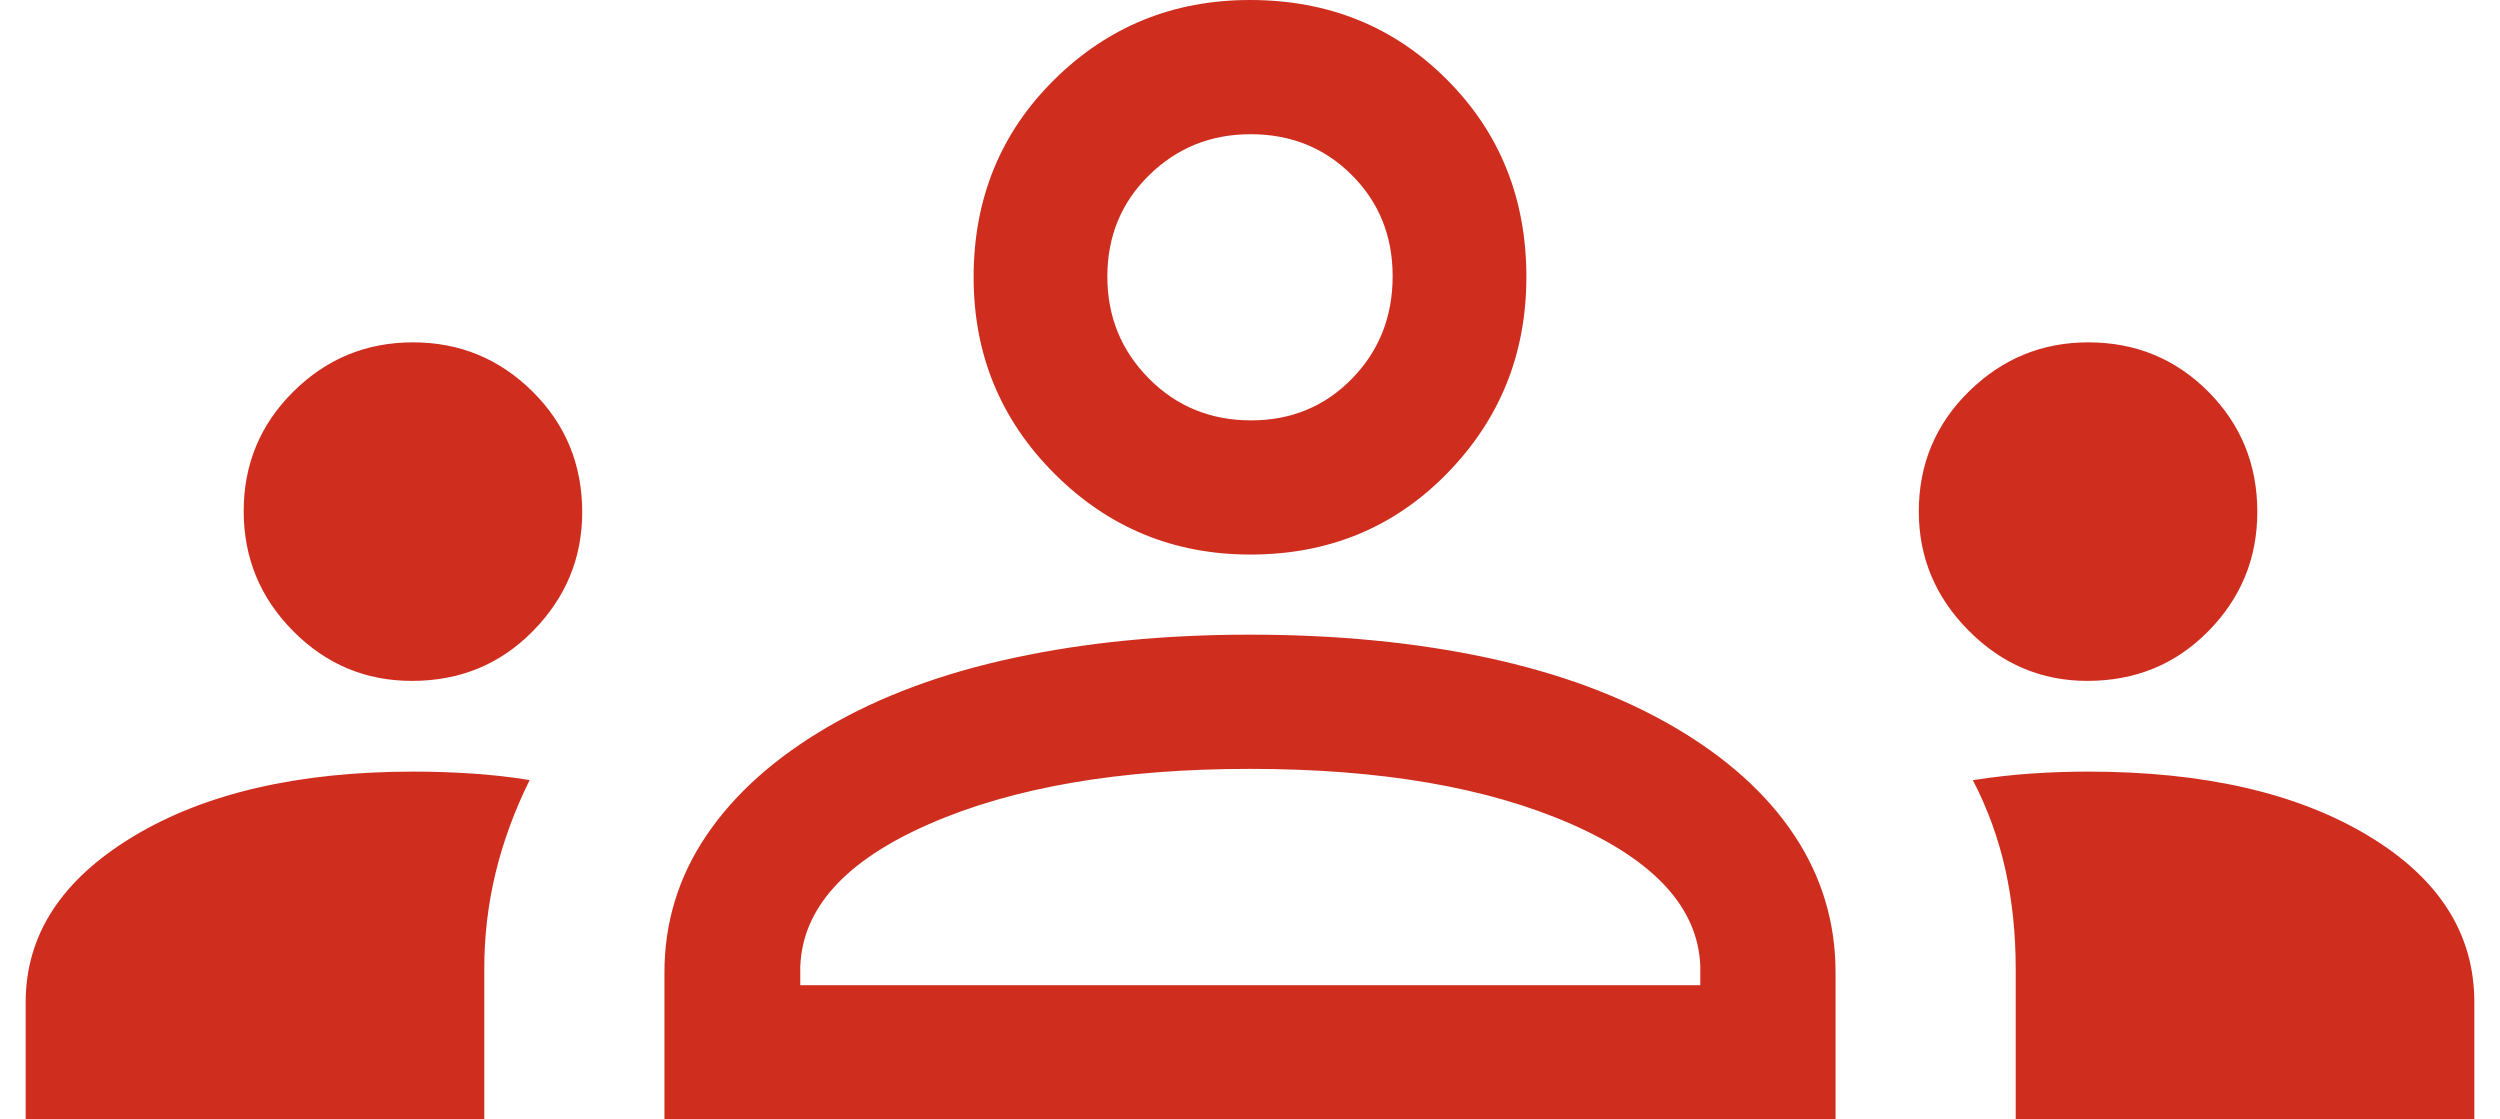 <svg width="67" height="30" viewBox="0 0 67 30" fill="none" xmlns="http://www.w3.org/2000/svg">
<path d="M0.688 30V26.858C0.688 25.058 1.648 23.578 3.57 22.418C5.492 21.259 7.997 20.679 11.085 20.679C11.585 20.679 12.096 20.695 12.618 20.729C13.14 20.762 13.666 20.82 14.195 20.905C13.793 21.717 13.489 22.542 13.285 23.379C13.081 24.217 12.979 25.075 12.979 25.954V30H0.688ZM17.807 30V26.064C17.807 24.724 18.182 23.499 18.932 22.39C19.682 21.279 20.763 20.312 22.175 19.486C23.587 18.661 25.255 18.041 27.179 17.629C29.103 17.216 31.207 17.009 33.489 17.009C35.816 17.009 37.941 17.216 39.865 17.629C41.789 18.041 43.457 18.661 44.869 19.486C46.281 20.312 47.355 21.279 48.09 22.39C48.825 23.499 49.193 24.724 49.193 26.064V30H17.807ZM54.021 30V25.963C54.021 25.032 53.93 24.149 53.746 23.314C53.562 22.48 53.271 21.678 52.873 20.908C53.433 20.822 53.965 20.762 54.471 20.729C54.977 20.695 55.474 20.679 55.96 20.679C59.053 20.679 61.551 21.249 63.456 22.39C65.36 23.53 66.312 25.02 66.312 26.858V30H54.021ZM21.447 26.403H45.568V25.888C45.507 24.338 44.354 23.07 42.108 22.084C39.862 21.098 36.992 20.606 33.5 20.606C30.02 20.606 27.154 21.098 24.902 22.084C22.649 23.07 21.498 24.348 21.447 25.918V26.403ZM11.039 18.248C9.798 18.248 8.737 17.802 7.855 16.912C6.972 16.021 6.531 14.95 6.531 13.697C6.531 12.442 6.975 11.374 7.863 10.494C8.75 9.615 9.818 9.175 11.067 9.175C12.318 9.175 13.387 9.615 14.273 10.494C15.16 11.374 15.603 12.452 15.603 13.726C15.603 14.952 15.165 16.012 14.288 16.907C13.412 17.801 12.329 18.248 11.039 18.248ZM55.94 18.248C54.712 18.248 53.653 17.799 52.762 16.903C51.87 16.007 51.424 14.941 51.424 13.705C51.424 12.445 51.871 11.374 52.764 10.494C53.658 9.615 54.725 9.175 55.966 9.175C57.231 9.175 58.303 9.615 59.18 10.494C60.057 11.374 60.496 12.449 60.496 13.718C60.496 14.961 60.059 16.026 59.184 16.915C58.309 17.804 57.227 18.248 55.94 18.248ZM33.51 14.862C31.455 14.862 29.705 14.14 28.26 12.695C26.815 11.25 26.093 9.496 26.093 7.431C26.093 5.326 26.813 3.561 28.253 2.137C29.693 0.712 31.442 0 33.5 0C35.599 0 37.358 0.711 38.778 2.134C40.197 3.556 40.907 5.319 40.907 7.421C40.907 9.483 40.198 11.239 38.781 12.688C37.363 14.138 35.606 14.862 33.51 14.862ZM33.531 11.266C34.604 11.266 35.504 10.894 36.232 10.15C36.959 9.406 37.323 8.49 37.323 7.401C37.323 6.324 36.958 5.421 36.228 4.691C35.498 3.961 34.594 3.597 33.516 3.597C32.449 3.597 31.543 3.962 30.797 4.694C30.05 5.427 29.677 6.333 29.677 7.414C29.677 8.485 30.048 9.394 30.789 10.143C31.531 10.892 32.445 11.266 33.531 11.266Z" fill="#CF2D1E"/>
</svg>
